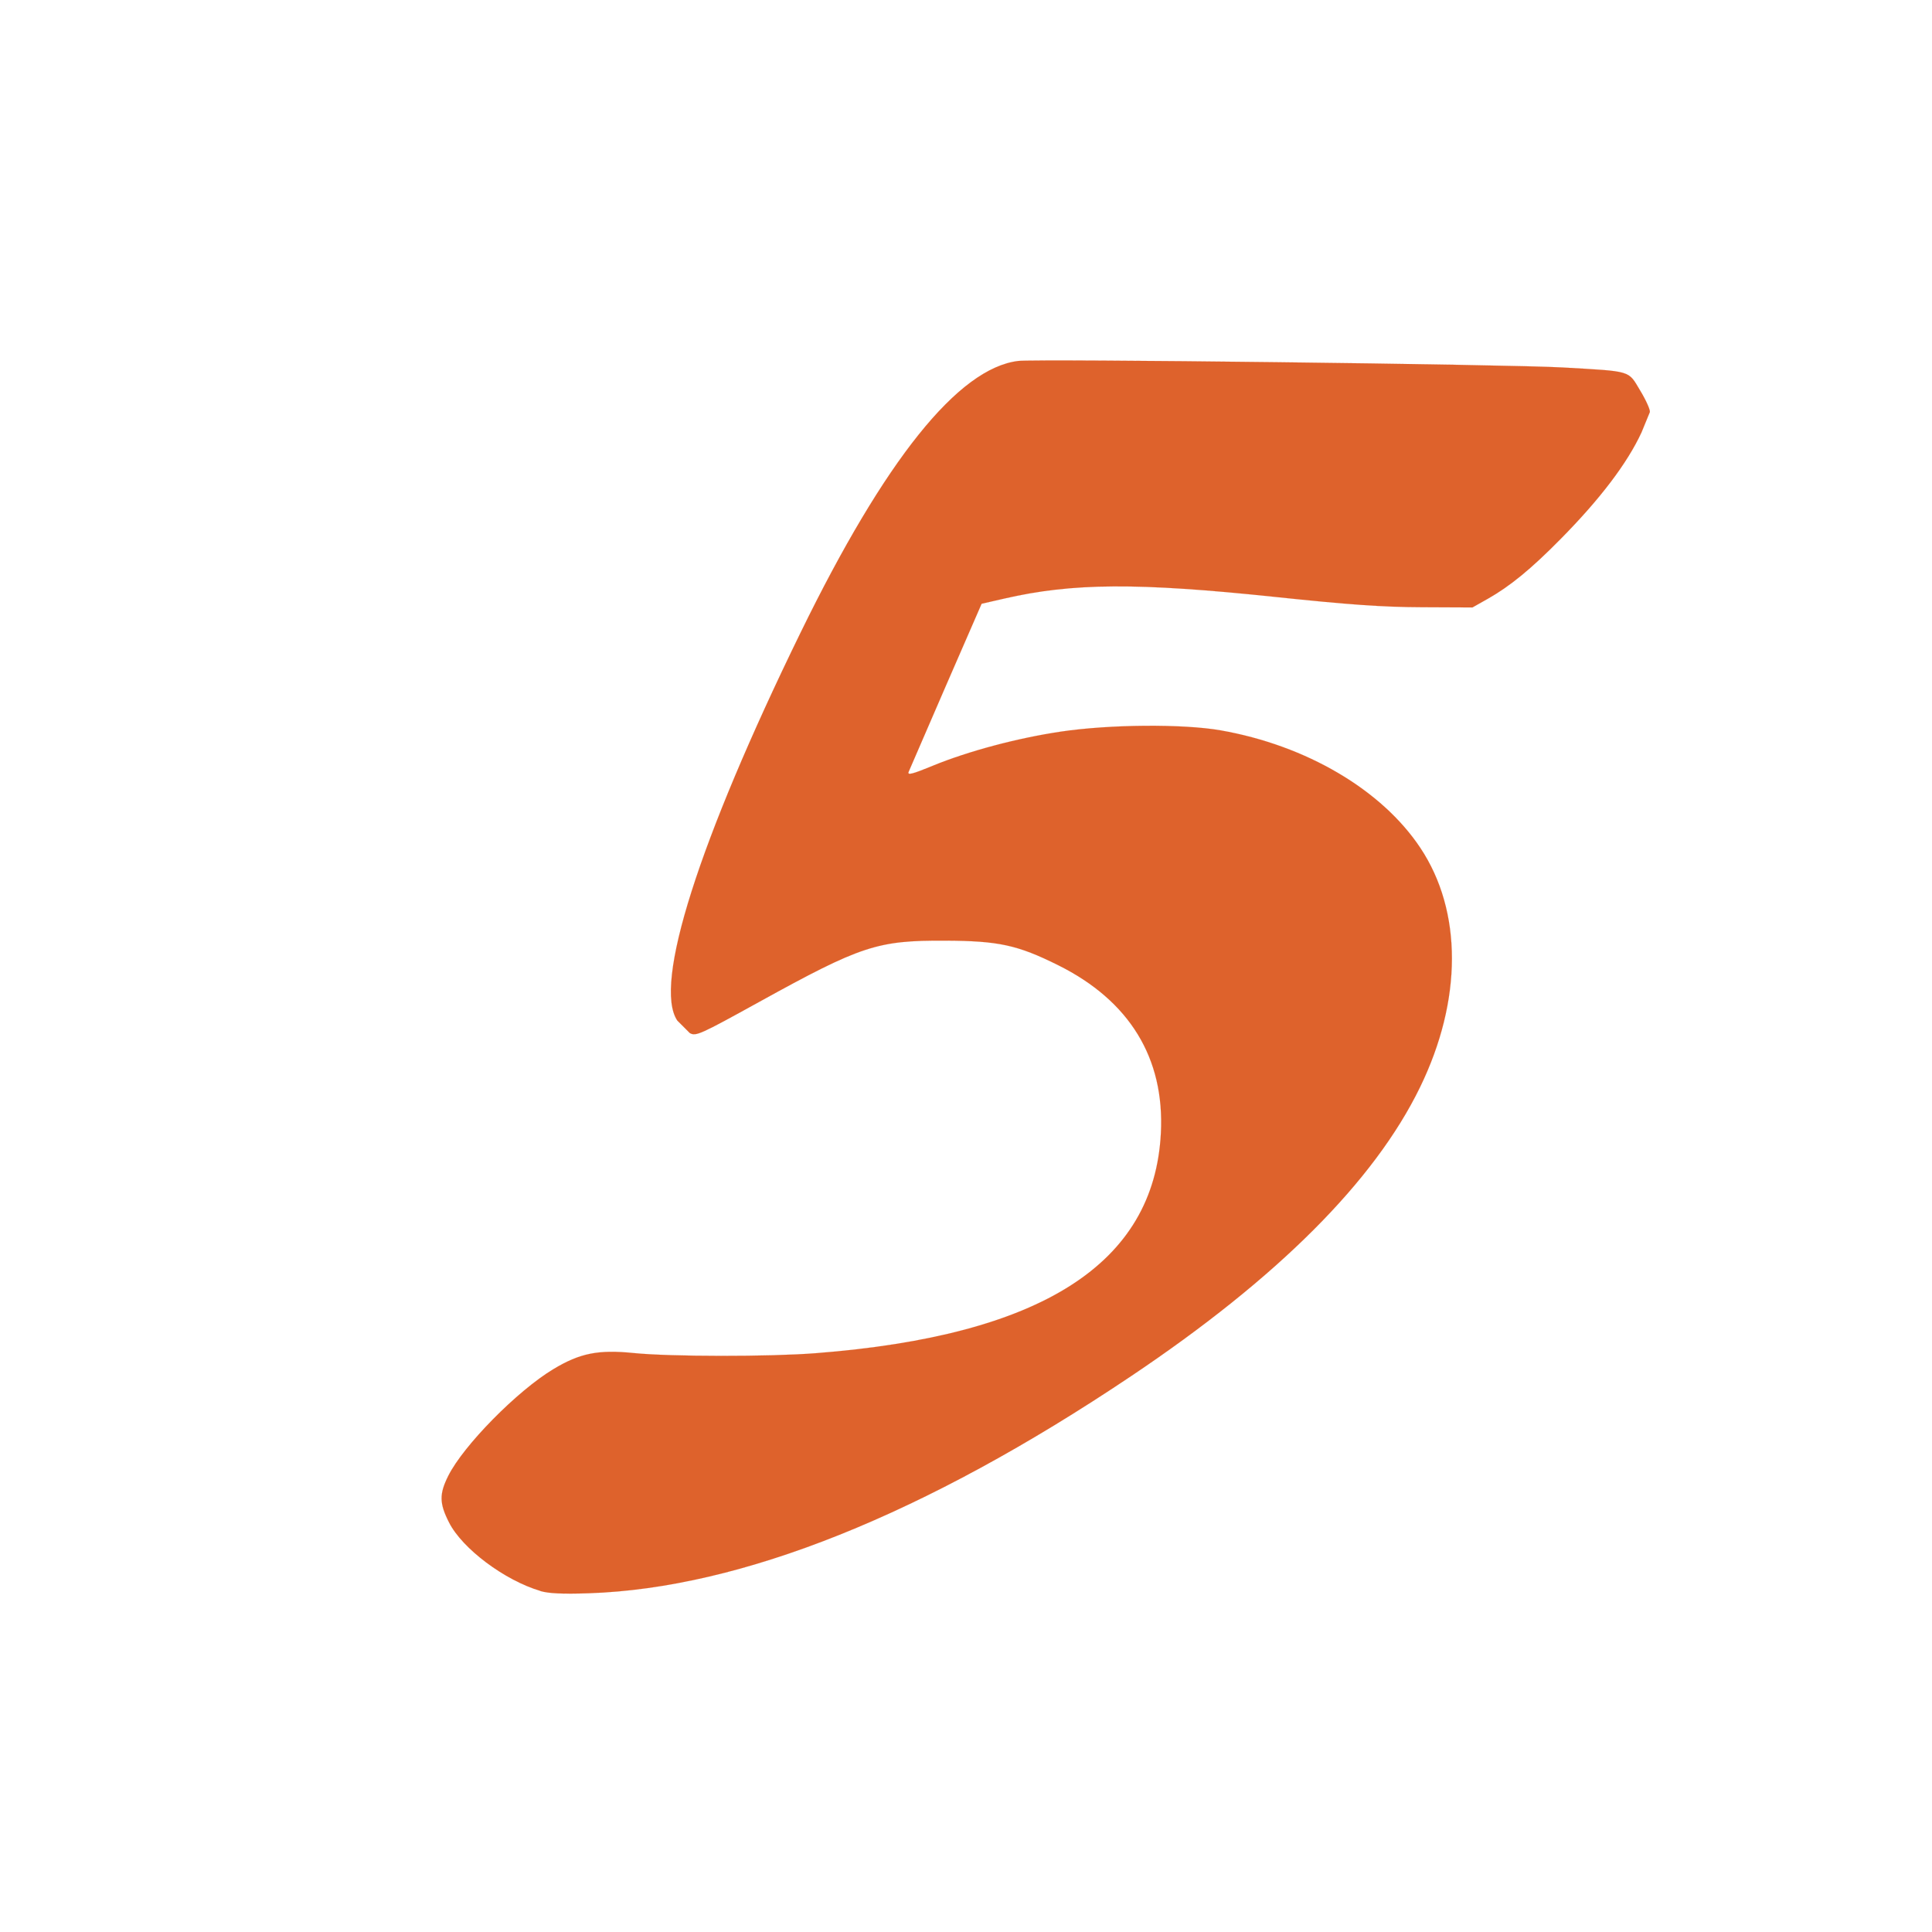 <svg xmlns="http://www.w3.org/2000/svg" viewBox="0 0 24 24"><path d="M6.713 19.763c-.444-.131-.971-.526-1.135-.851-.121-.238-.122-.353-.009-.579.188-.376.858-1.057 1.307-1.326.329-.198.557-.243.995-.199.453.046 1.687.047 2.263.002 2.805-.218 4.204-1.111 4.287-2.734.048-.931-.389-1.645-1.276-2.086-.504-.251-.739-.302-1.401-.305-.846-.004-1.045.061-2.313.761-.739.408-.786.429-.862.387l-.155-.155c-.302-.447.262-2.221 1.533-4.823 1.047-2.143 1.957-3.28 2.701-3.371.23-.028 6.091.042 6.766.081.865.05.809.033.961.287.072.119.126.239.12.267l-.103.251c-.176.382-.514.828-1.004 1.324-.367.373-.629.587-.902.742l-.195.11-.635-.003c-.489-.002-.904-.032-1.808-.127-1.719-.181-2.524-.176-3.374.02l-.28.064-.443 1.017-.464 1.072c-.017.044.045.029.299-.076.444-.182 1.047-.343 1.589-.424.609-.091 1.521-.098 1.989-.016 1.063.187 2 .738 2.48 1.46.524.788.523 1.89-.004 2.973-.567 1.166-1.77 2.369-3.591 3.59-2.567 1.722-4.843 2.633-6.735 2.696-.324.011-.499.003-.603-.028z" fill="#de622c" stroke="#de622c" stroke-width=".001"/></svg>
